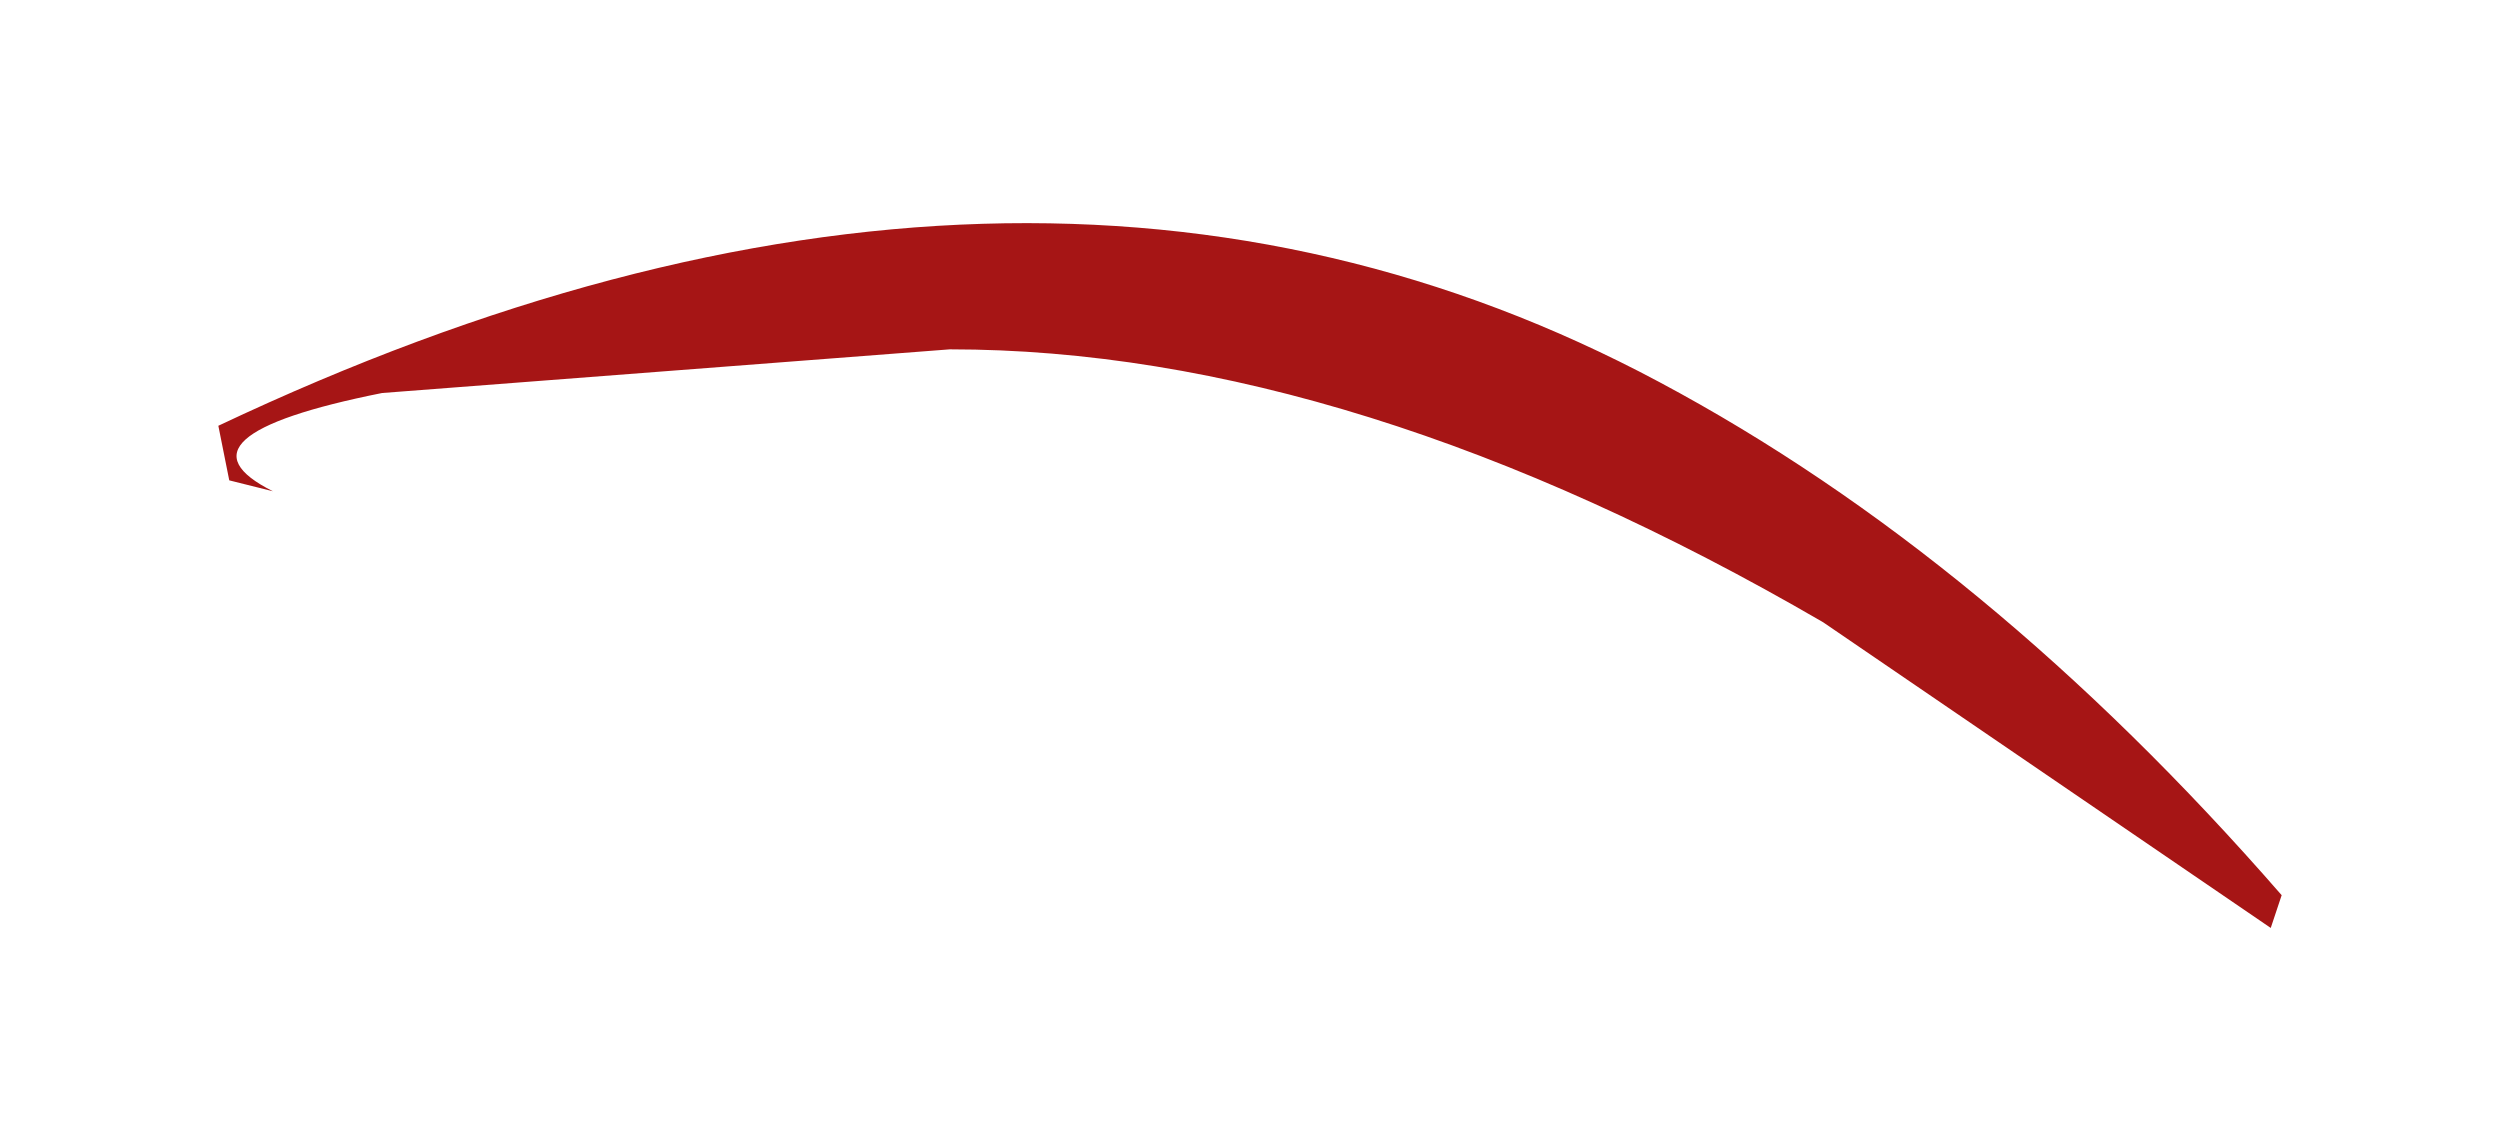 <?xml version="1.0" encoding="UTF-8" standalone="no"?>
<svg xmlns:xlink="http://www.w3.org/1999/xlink" height="5.25px" width="11.45px" xmlns="http://www.w3.org/2000/svg">
  <g transform="matrix(1.0, 0.0, 0.0, 1.0, -5.15, -14.75)">
    <path d="M6.9 16.55 Q5.9 16.75 6.4 17.0 L6.2 16.95 6.15 16.7 Q9.85 14.95 12.75 16.5 14.25 17.3 15.6 18.85 L15.55 19.0 13.5 17.6 Q11.35 16.35 9.5 16.35 L6.9 16.55" fill="#a61515" fill-rule="evenodd" stroke="none"/>
  </g>
</svg>